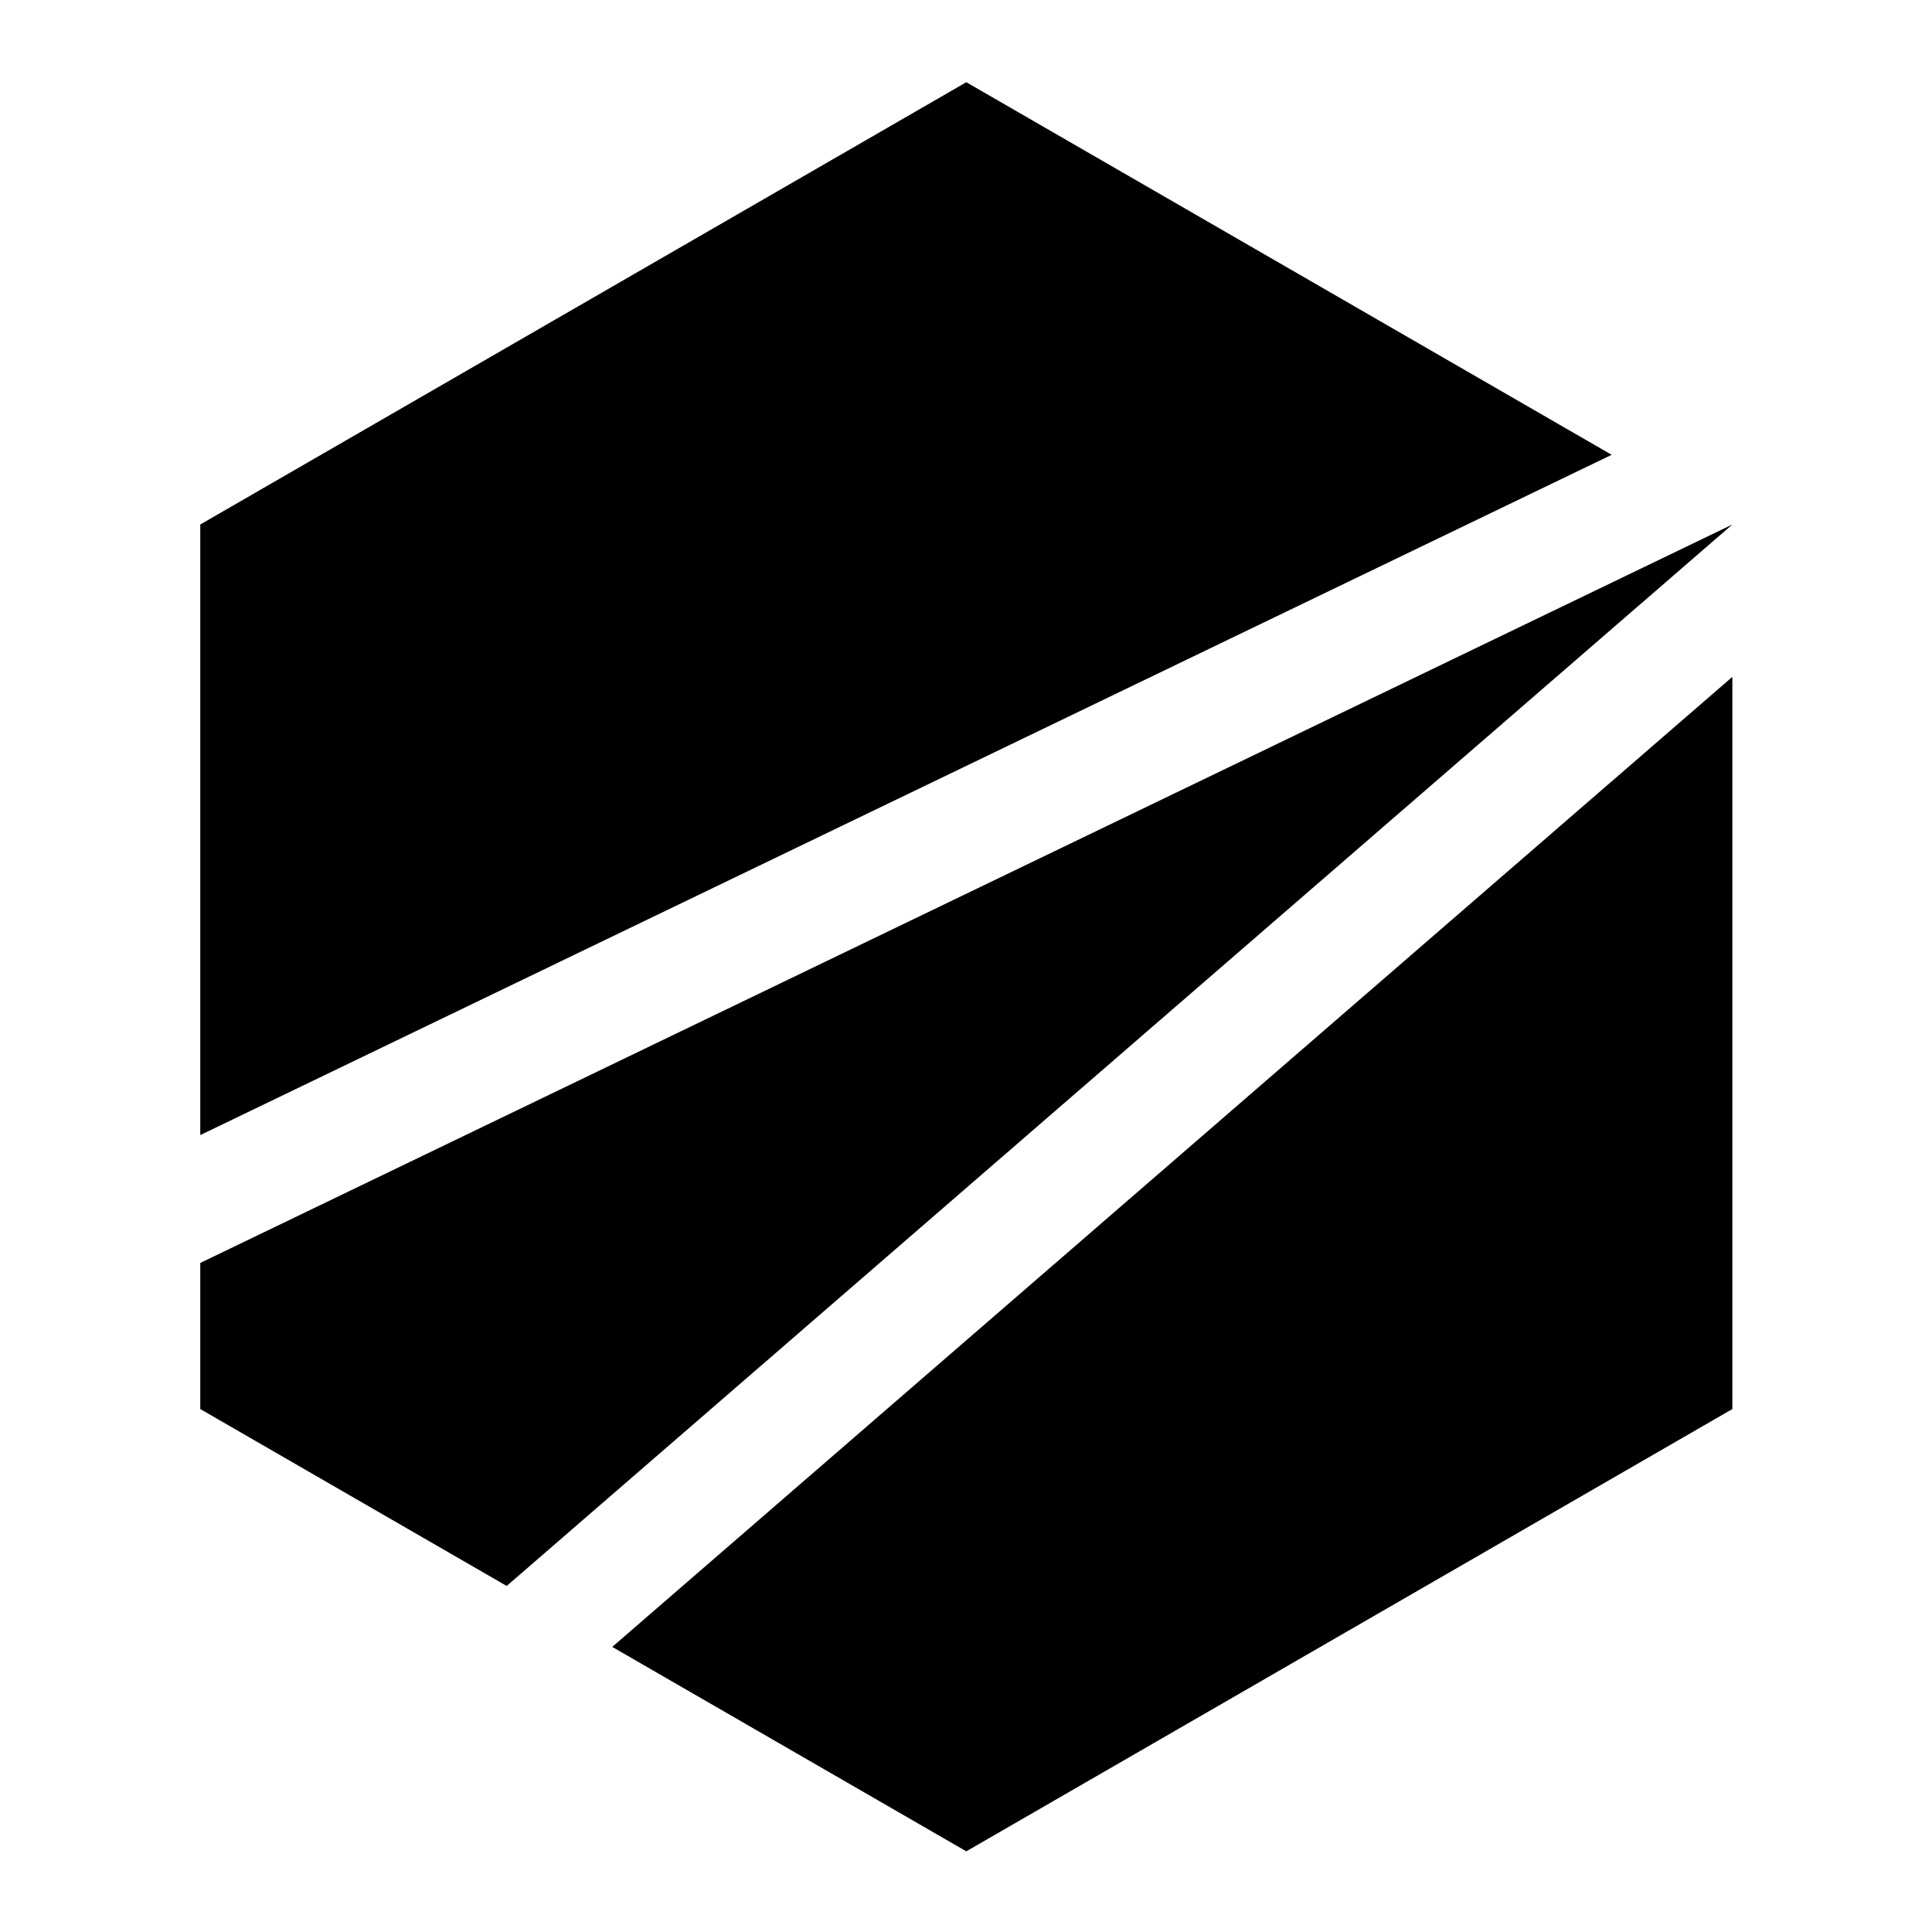 <?xml version="1.0" encoding="UTF-8" standalone="no"?>
<!DOCTYPE svg PUBLIC "-//W3C//DTD SVG 1.1//EN" "http://www.w3.org/Graphics/SVG/1.1/DTD/svg11.dtd">
<svg width="100%" height="100%" viewBox="0 0 8192 8192" version="1.1" xmlns="http://www.w3.org/2000/svg" xmlns:xlink="http://www.w3.org/1999/xlink" xml:space="preserve" xmlns:serif="http://www.serif.com/" style="fill-rule:evenodd;clip-rule:evenodd;stroke-linejoin:round;stroke-miterlimit:2;">
    <g transform="matrix(4.688,0,0,4.688,-3756.67,-15104)">
        <g transform="matrix(0.945,0,0,0.945,84.806,70.188)">
            <path d="M949.913,4421.49L949.913,3837.09L1683.1,3413.78L2300.78,3770.39L949.913,4421.49Z"/>
        </g>
        <g transform="matrix(0.945,0,0,0.945,84.806,70.188)">
            <path d="M2416.3,3982.92L2416.3,4683.7L1683.1,5107.01L1344.22,4911.36L2416.3,3982.92Z"/>
        </g>
        <g transform="matrix(0.945,0,0,0.945,84.806,70.188)">
            <path d="M949.913,4683.7L949.913,4543.87L2416.3,3837.09L1243.19,4853.03L949.913,4683.7Z"/>
        </g>
    </g>
</svg>

